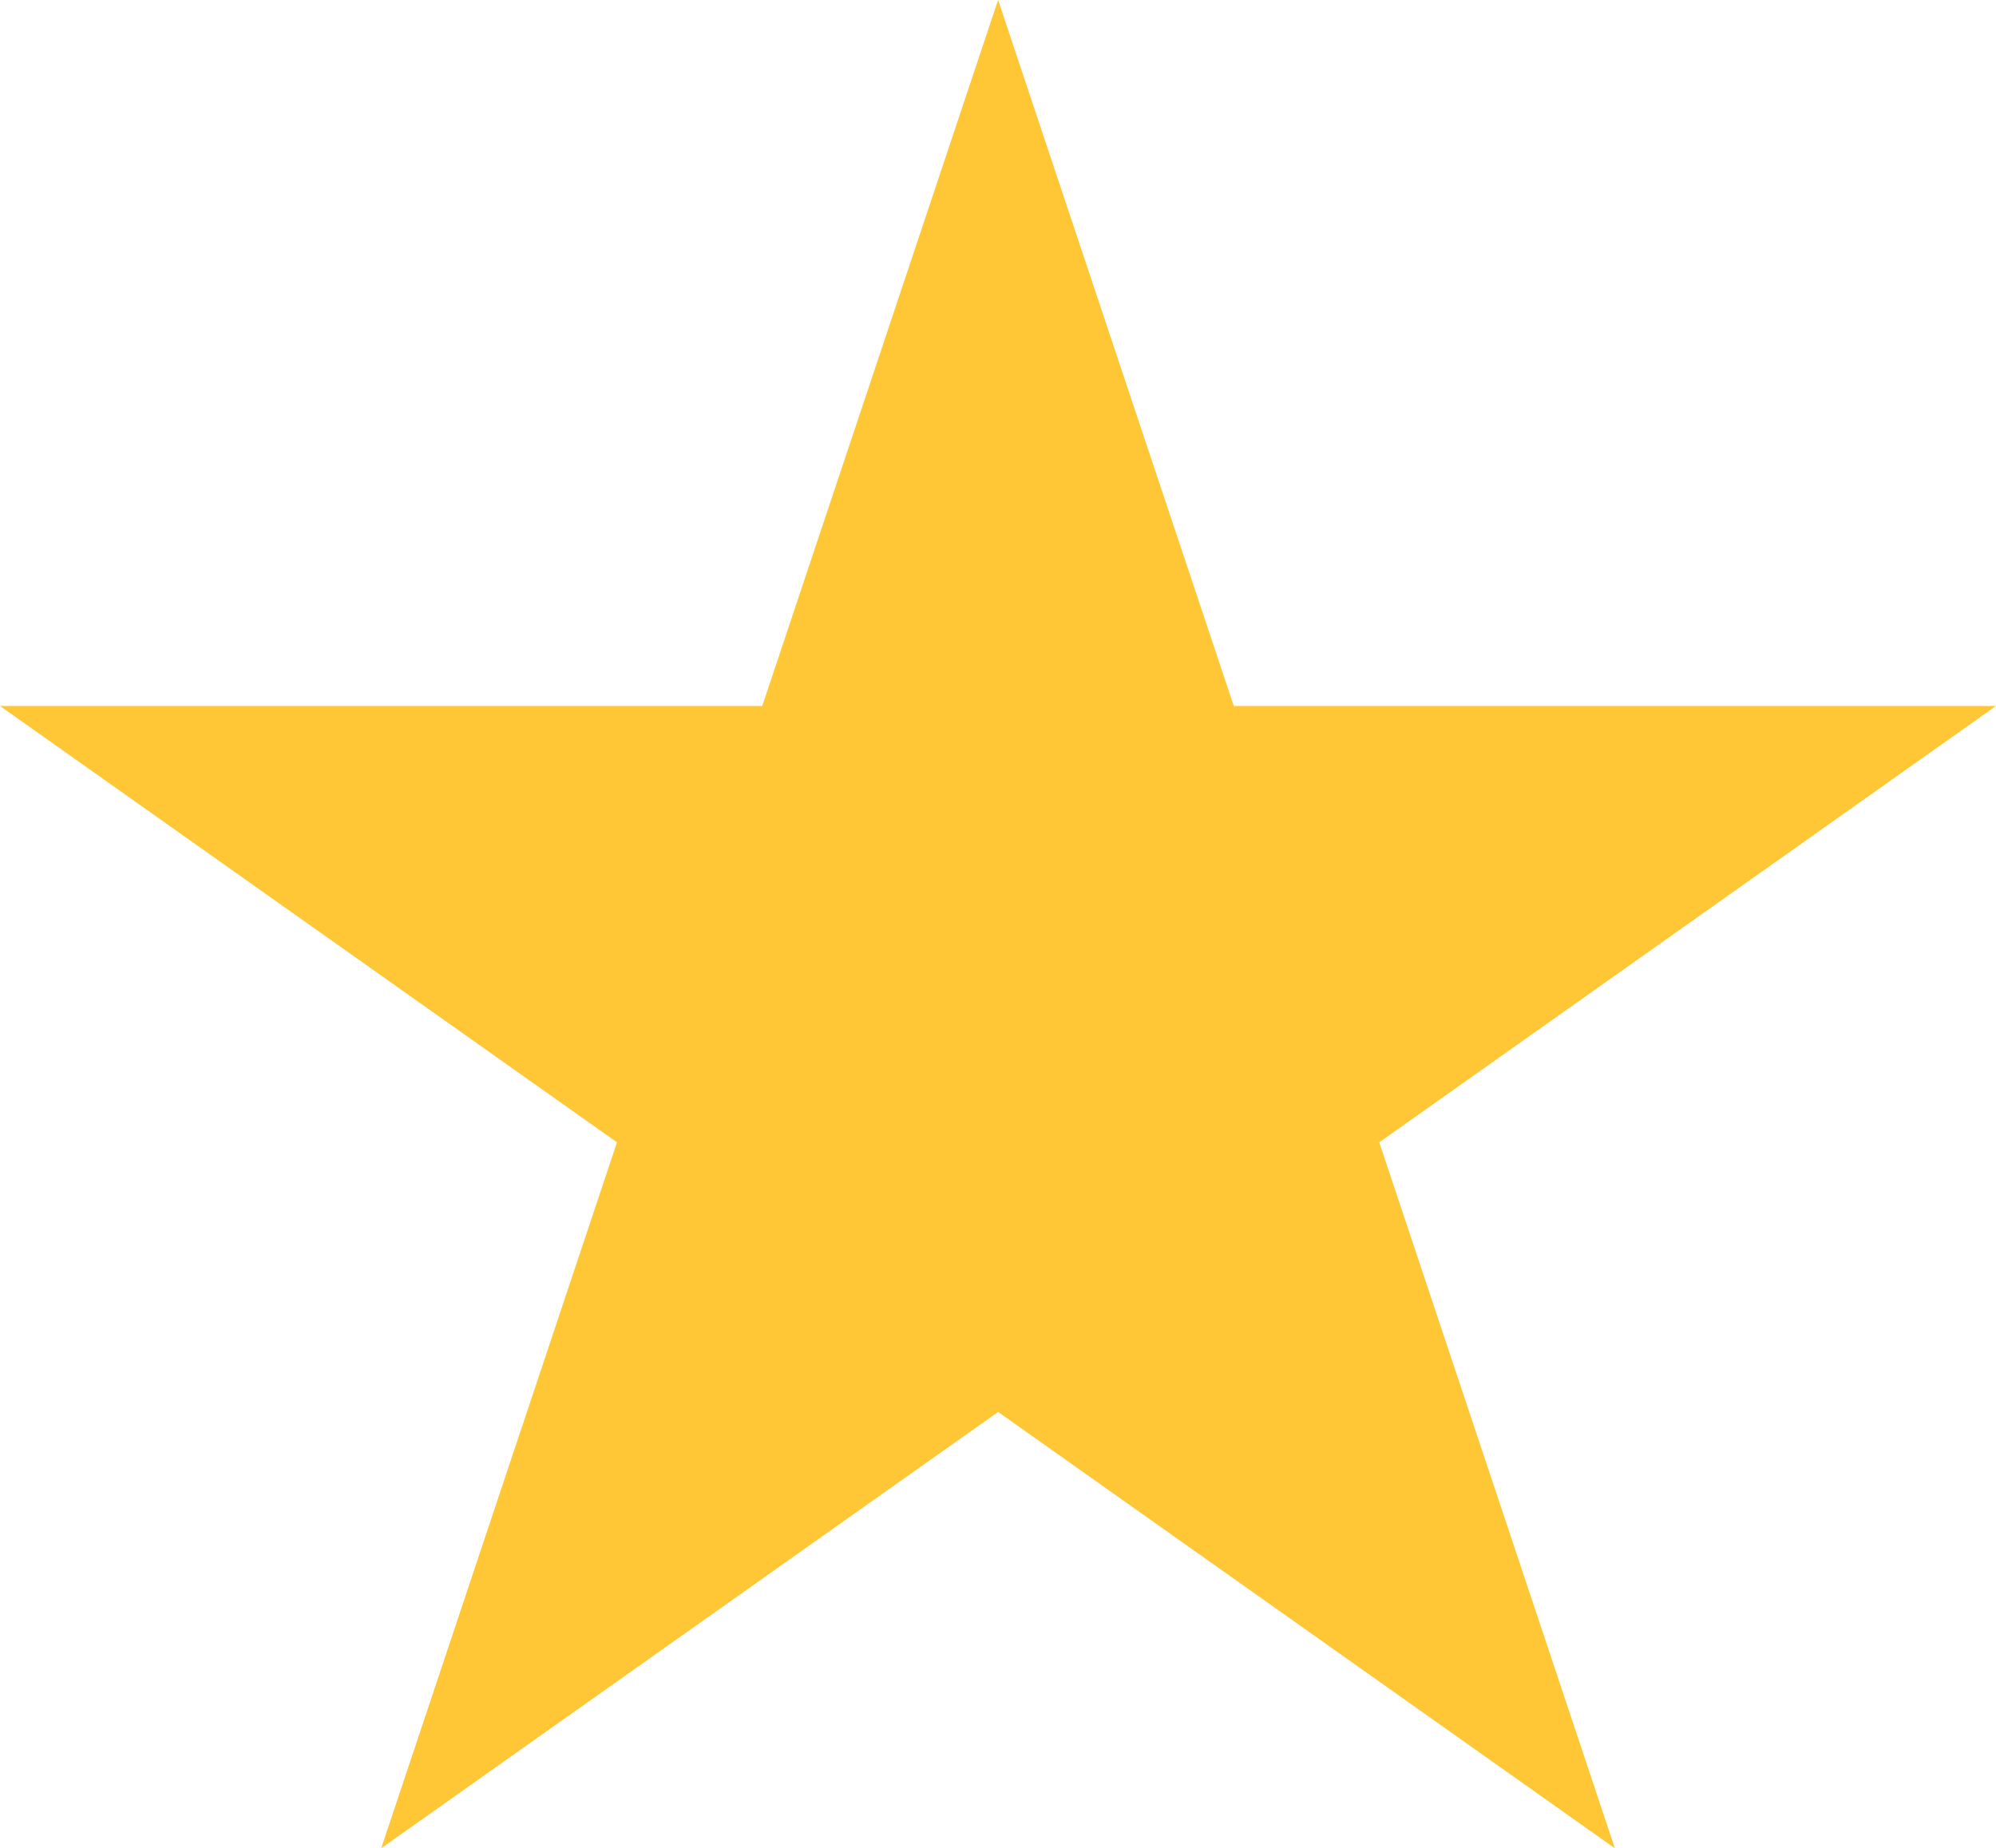 <svg xmlns="http://www.w3.org/2000/svg" width="36.136" height="33.467" viewBox="0 0 36.136 33.467">
  <path id="Trazado_1" data-name="Trazado 1" d="M19,0l4.266,12.783h13.8L25.9,20.684l4.266,12.783L19,25.566l-11.168,7.9L12.1,20.684.93,12.783h13.8Z" transform="translate(-0.93)" fill="#ffc635"/>
</svg>
